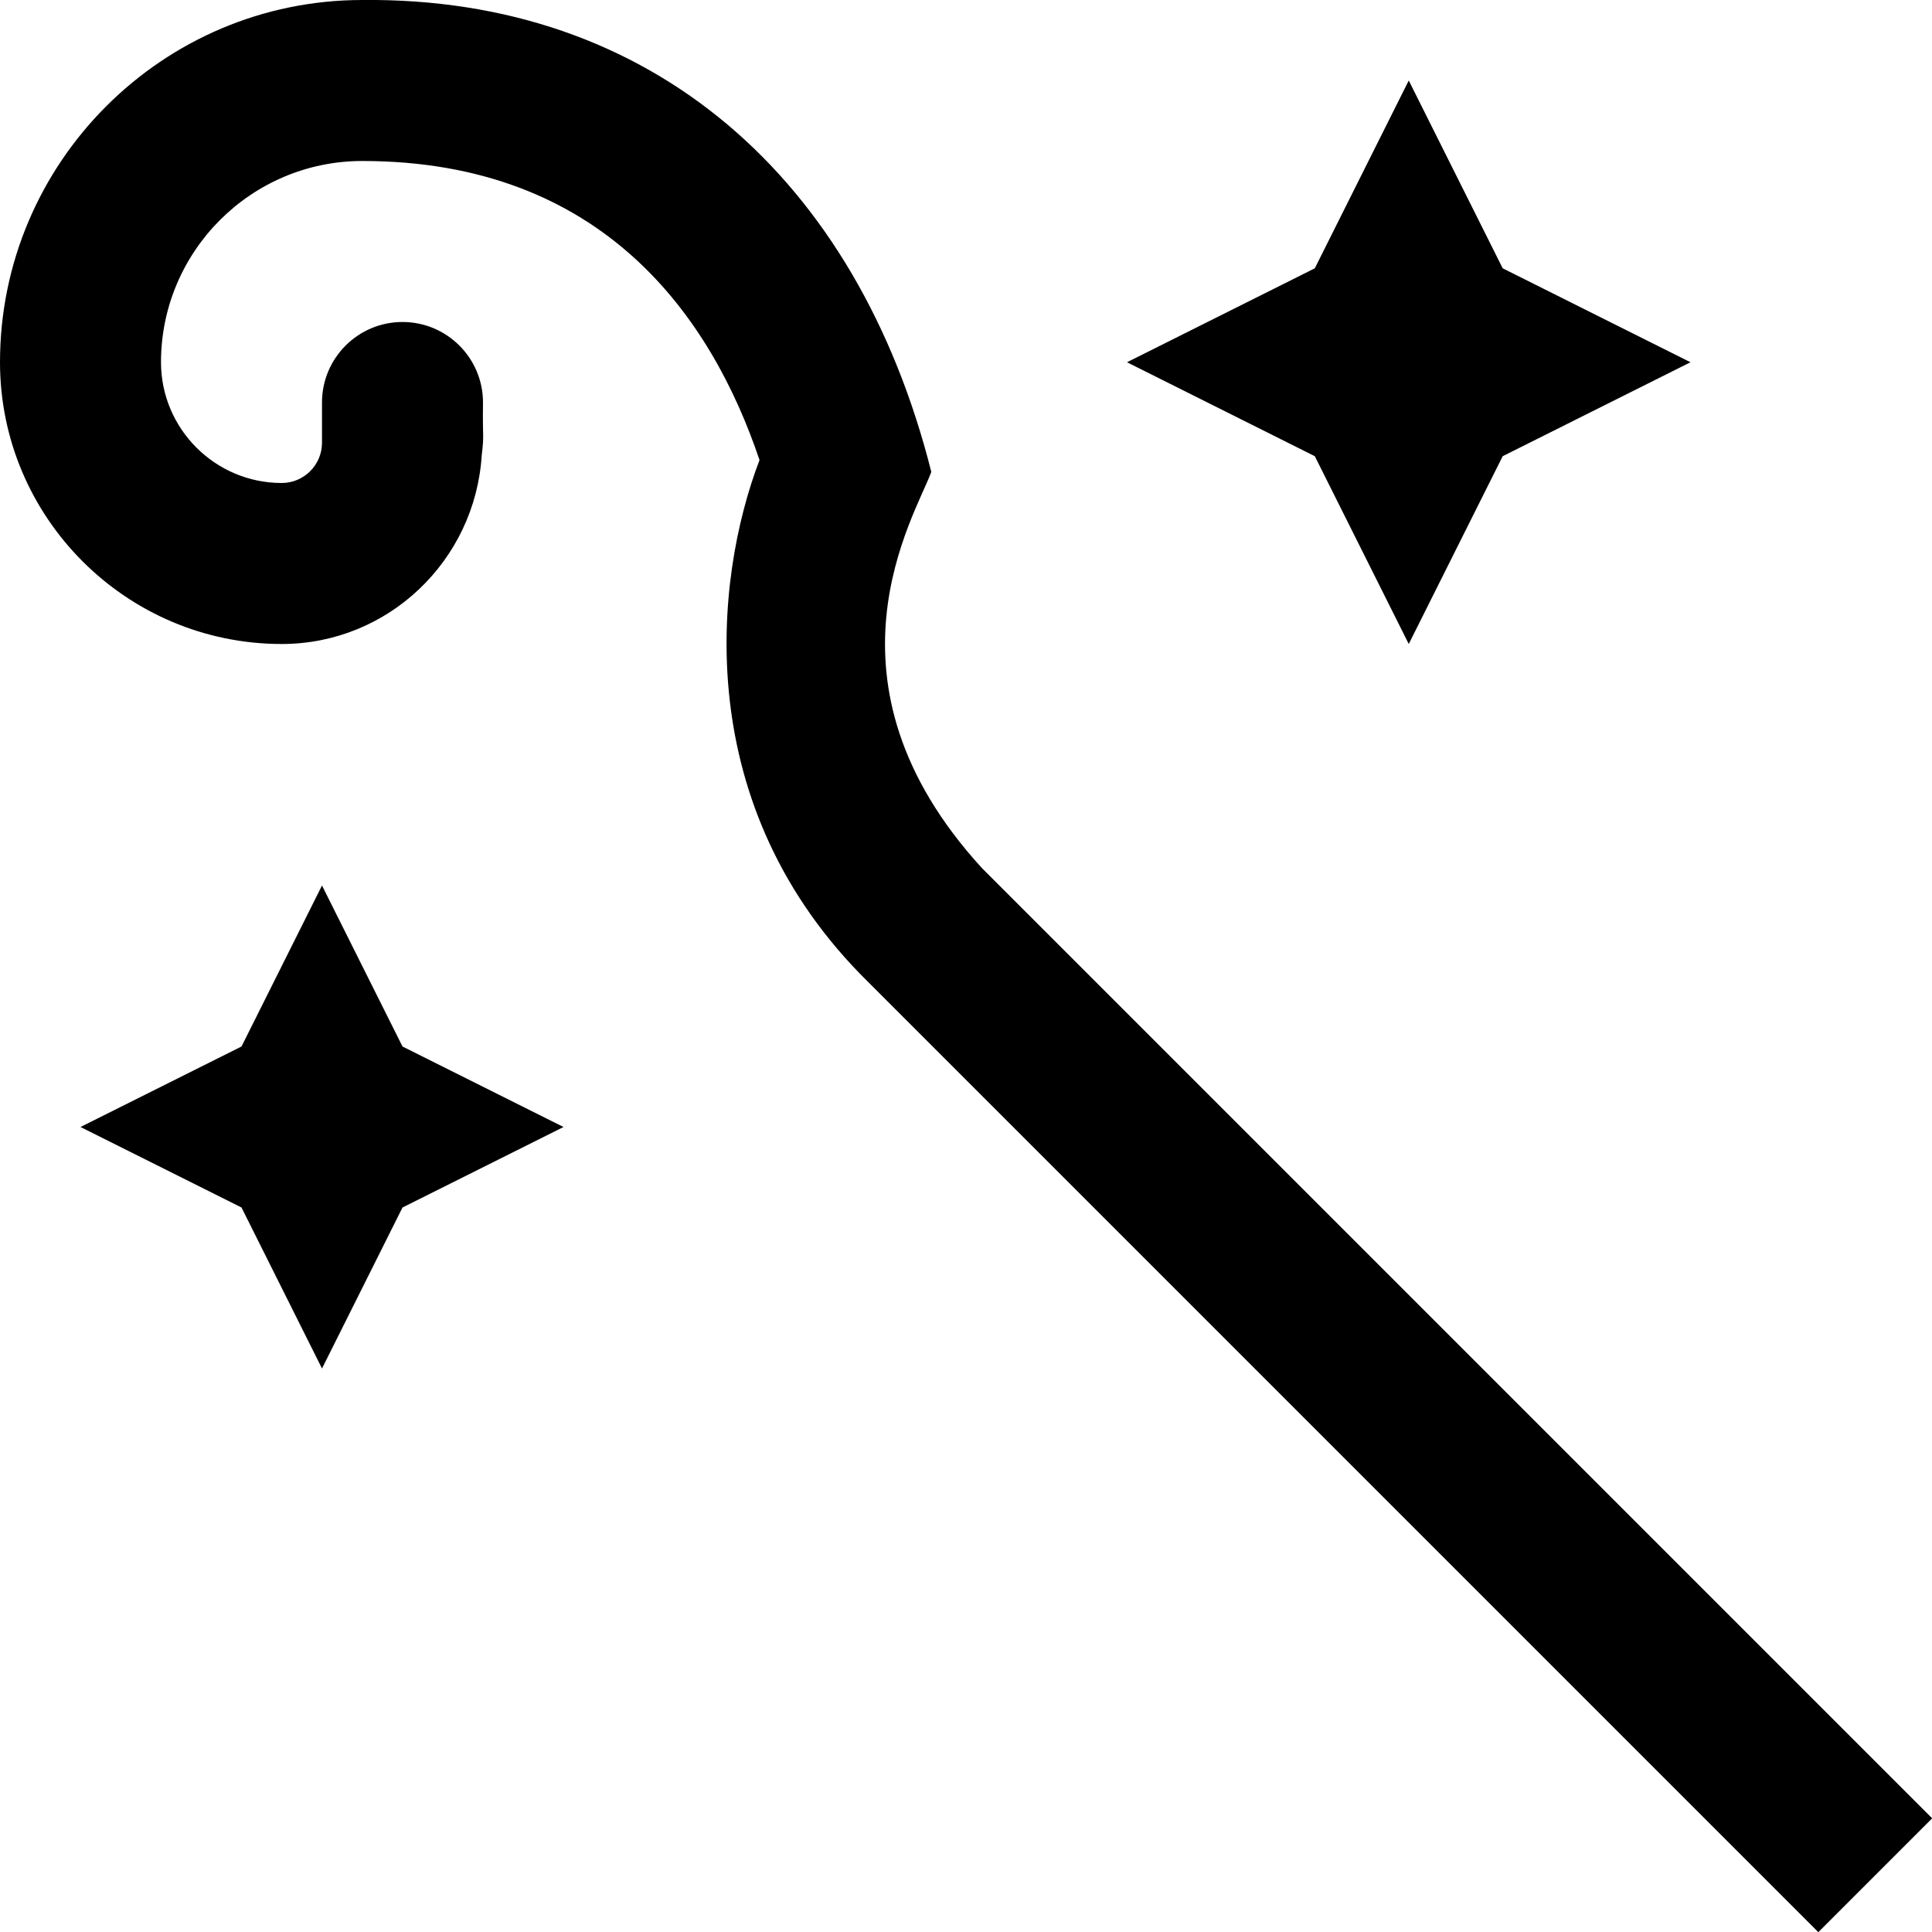<svg id="Layer_1" viewBox="0 0 24 24" xmlns="http://www.w3.org/2000/svg" data-name="Layer 1"><path d="m16.333 5.667-2.333-1.167 2.333-1.167 1.167-2.333 1.167 2.333 2.333 1.167-2.333 1.167-1.167 2.333zm-12.333 5.333-1 2-2 1 2 1 1 2 1-2 2-1-2-1zm8.2-.214c-2.129-2.325-.833-4.371-.631-4.924-.922-3.657-3.479-5.899-7.069-5.862-2.481 0-4.5 2.019-4.5 4.5 0 1.93 1.57 3.5 3.5 3.5 1.324 0 2.401-1.038 2.484-2.342.033-.279.009-.185.016-.658 0-.552-.448-1-1-1s-1 .448-1 1 0 .5 0 .5c0 .275-.224.5-.5.5-.827 0-1.5-.673-1.5-1.5 0-1.379 1.122-2.5 2.5-2.5 3 0 4.339 1.947 4.935 3.715-.569 1.489-.87 4.309 1.358 6.492l11.795 11.795 1.414-1.414z"/></svg>